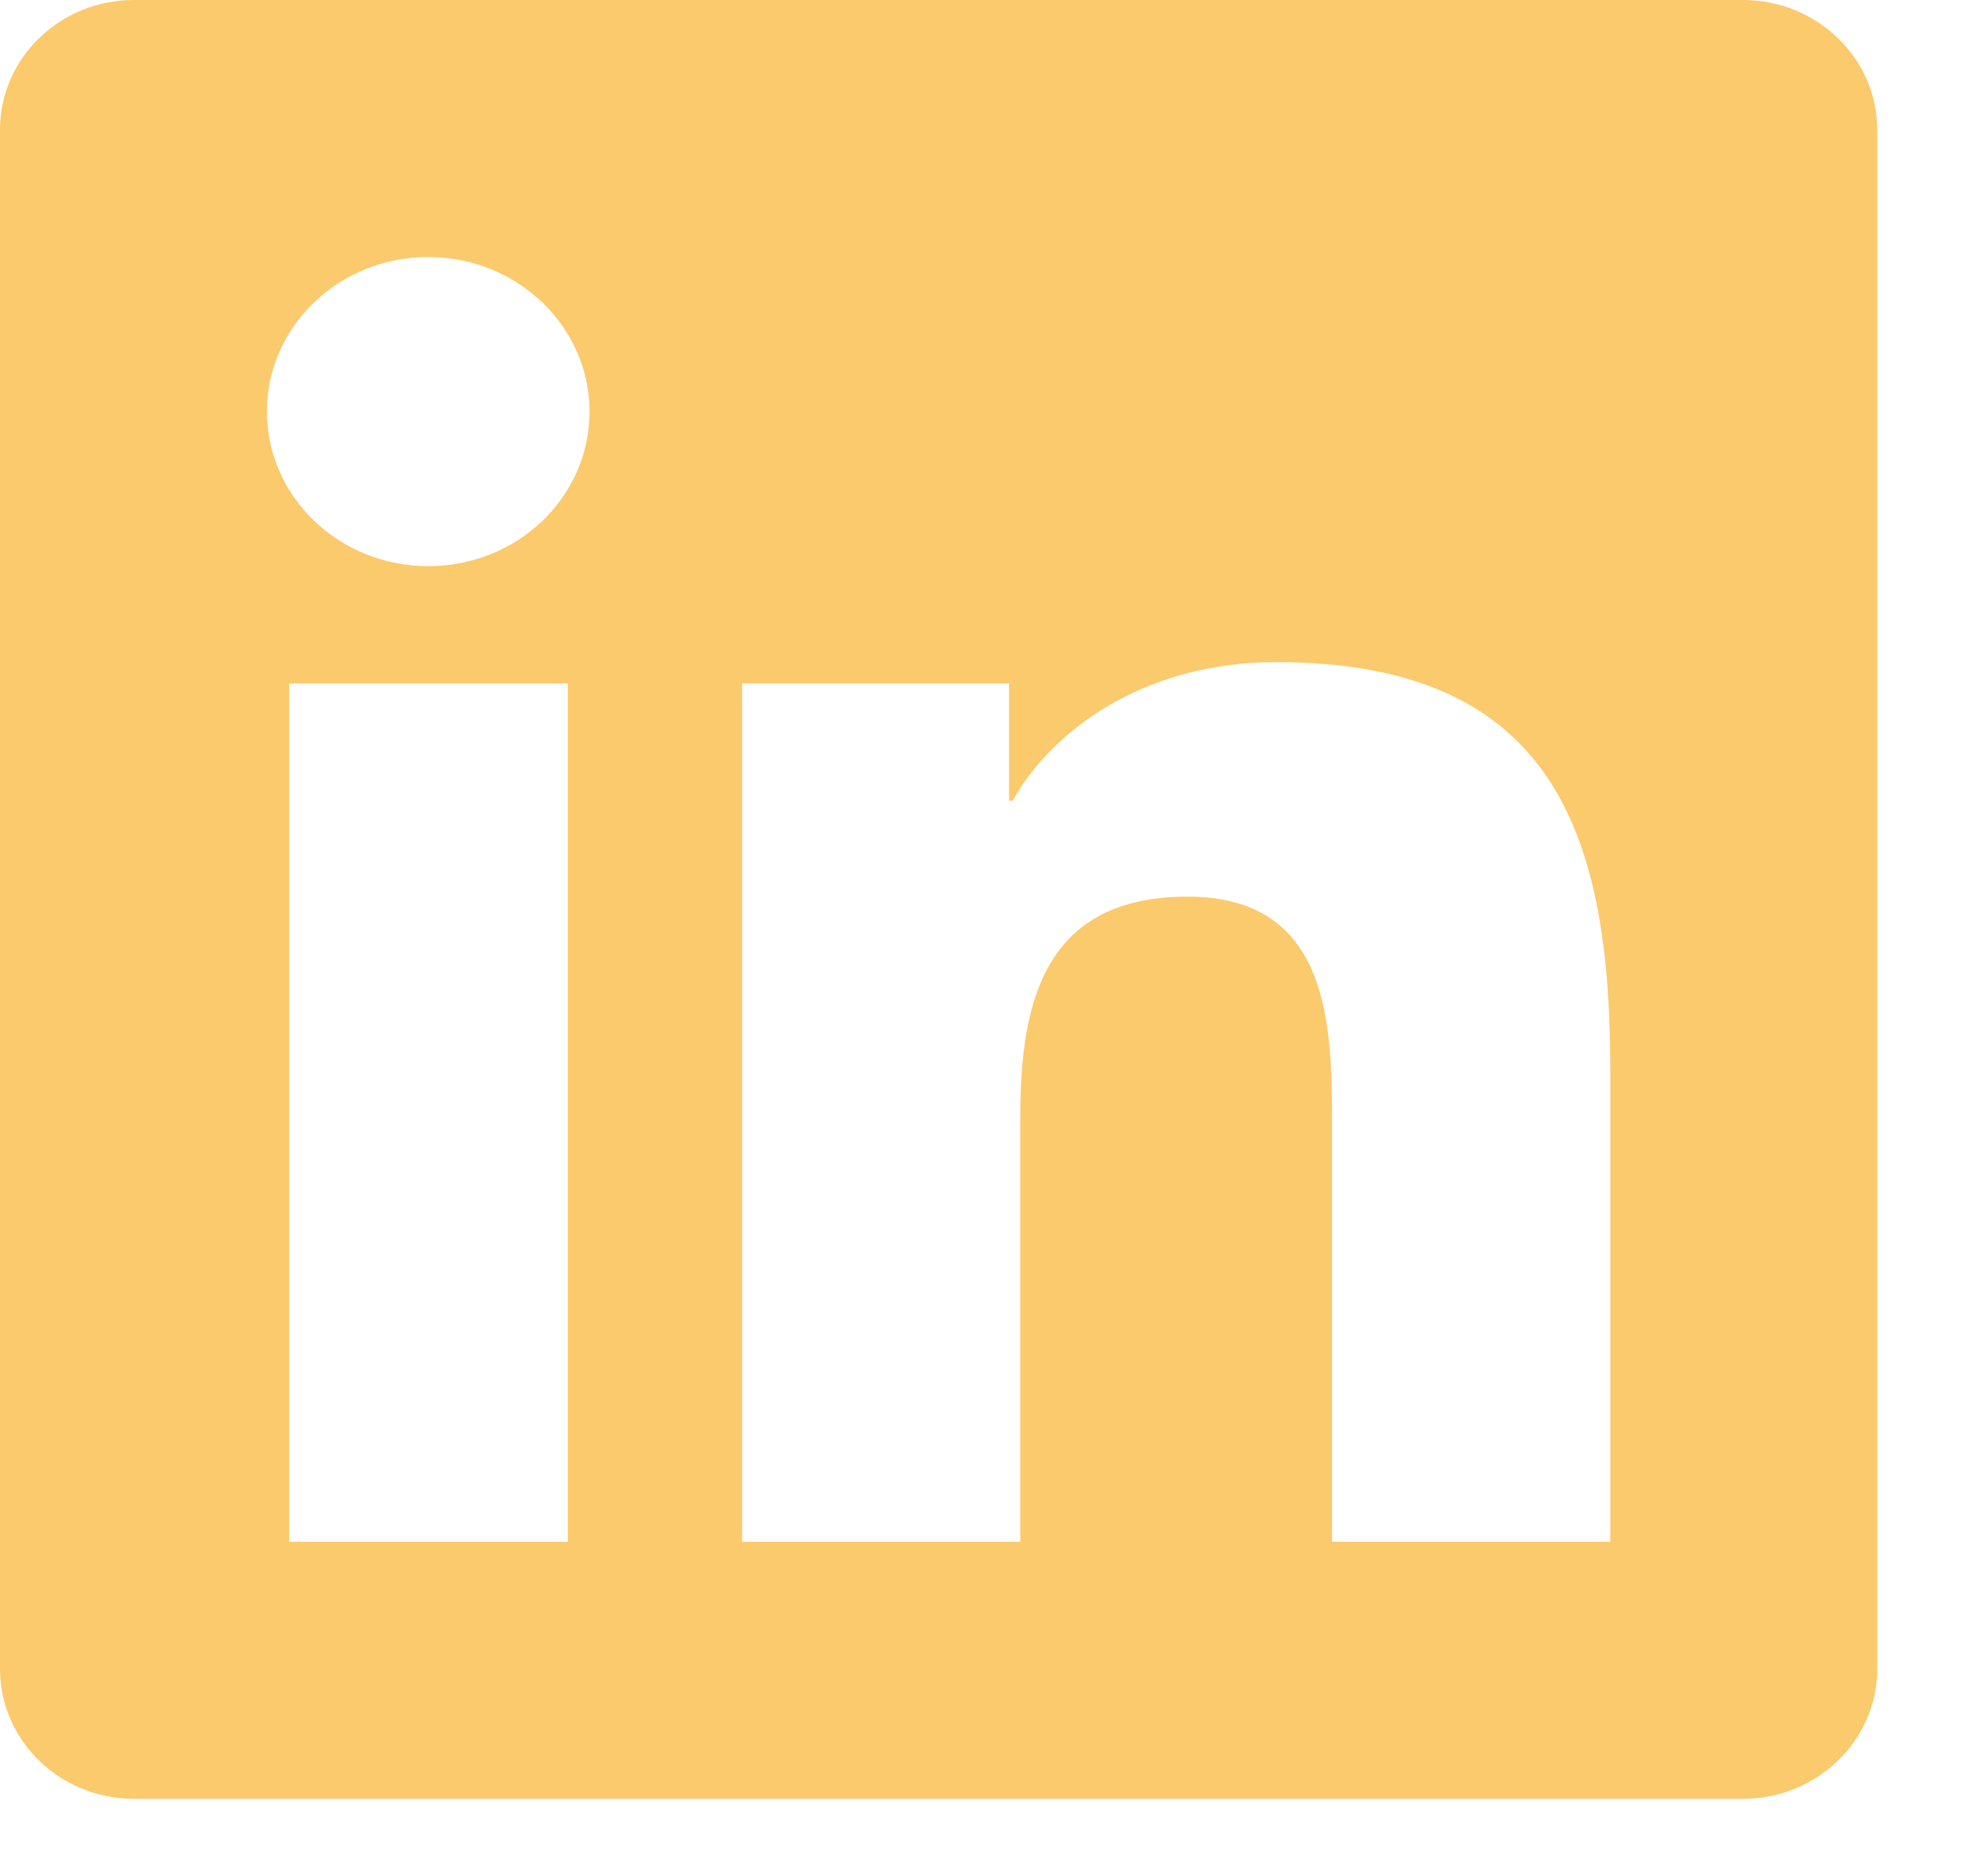 <svg width="20" height="19" viewBox="0 0 20 19" fill="none" xmlns="http://www.w3.org/2000/svg">
<path d="M17.652 0H1.354C0.607 0 0 0.59 0 1.313V16.904C0 17.628 0.607 18.218 1.354 18.218H17.652C18.399 18.218 19.01 17.628 19.01 16.904V1.313C19.01 0.59 18.399 0 17.652 0ZM5.745 15.615H2.928V6.921H5.75V15.615H5.745ZM4.337 5.734C3.433 5.734 2.703 5.03 2.703 4.168C2.703 3.306 3.433 2.603 4.337 2.603C5.236 2.603 5.97 3.306 5.97 4.168C5.97 5.034 5.24 5.734 4.337 5.734ZM16.307 15.615H13.489V11.386C13.489 10.378 13.468 9.081 12.026 9.081C10.557 9.081 10.332 10.178 10.332 11.313V15.615H7.515V6.921H10.218V8.109H10.256C10.634 7.425 11.555 6.706 12.925 6.706C15.777 6.706 16.307 8.507 16.307 10.85V15.615Z" fill="#FBCA6D"/>
</svg>
